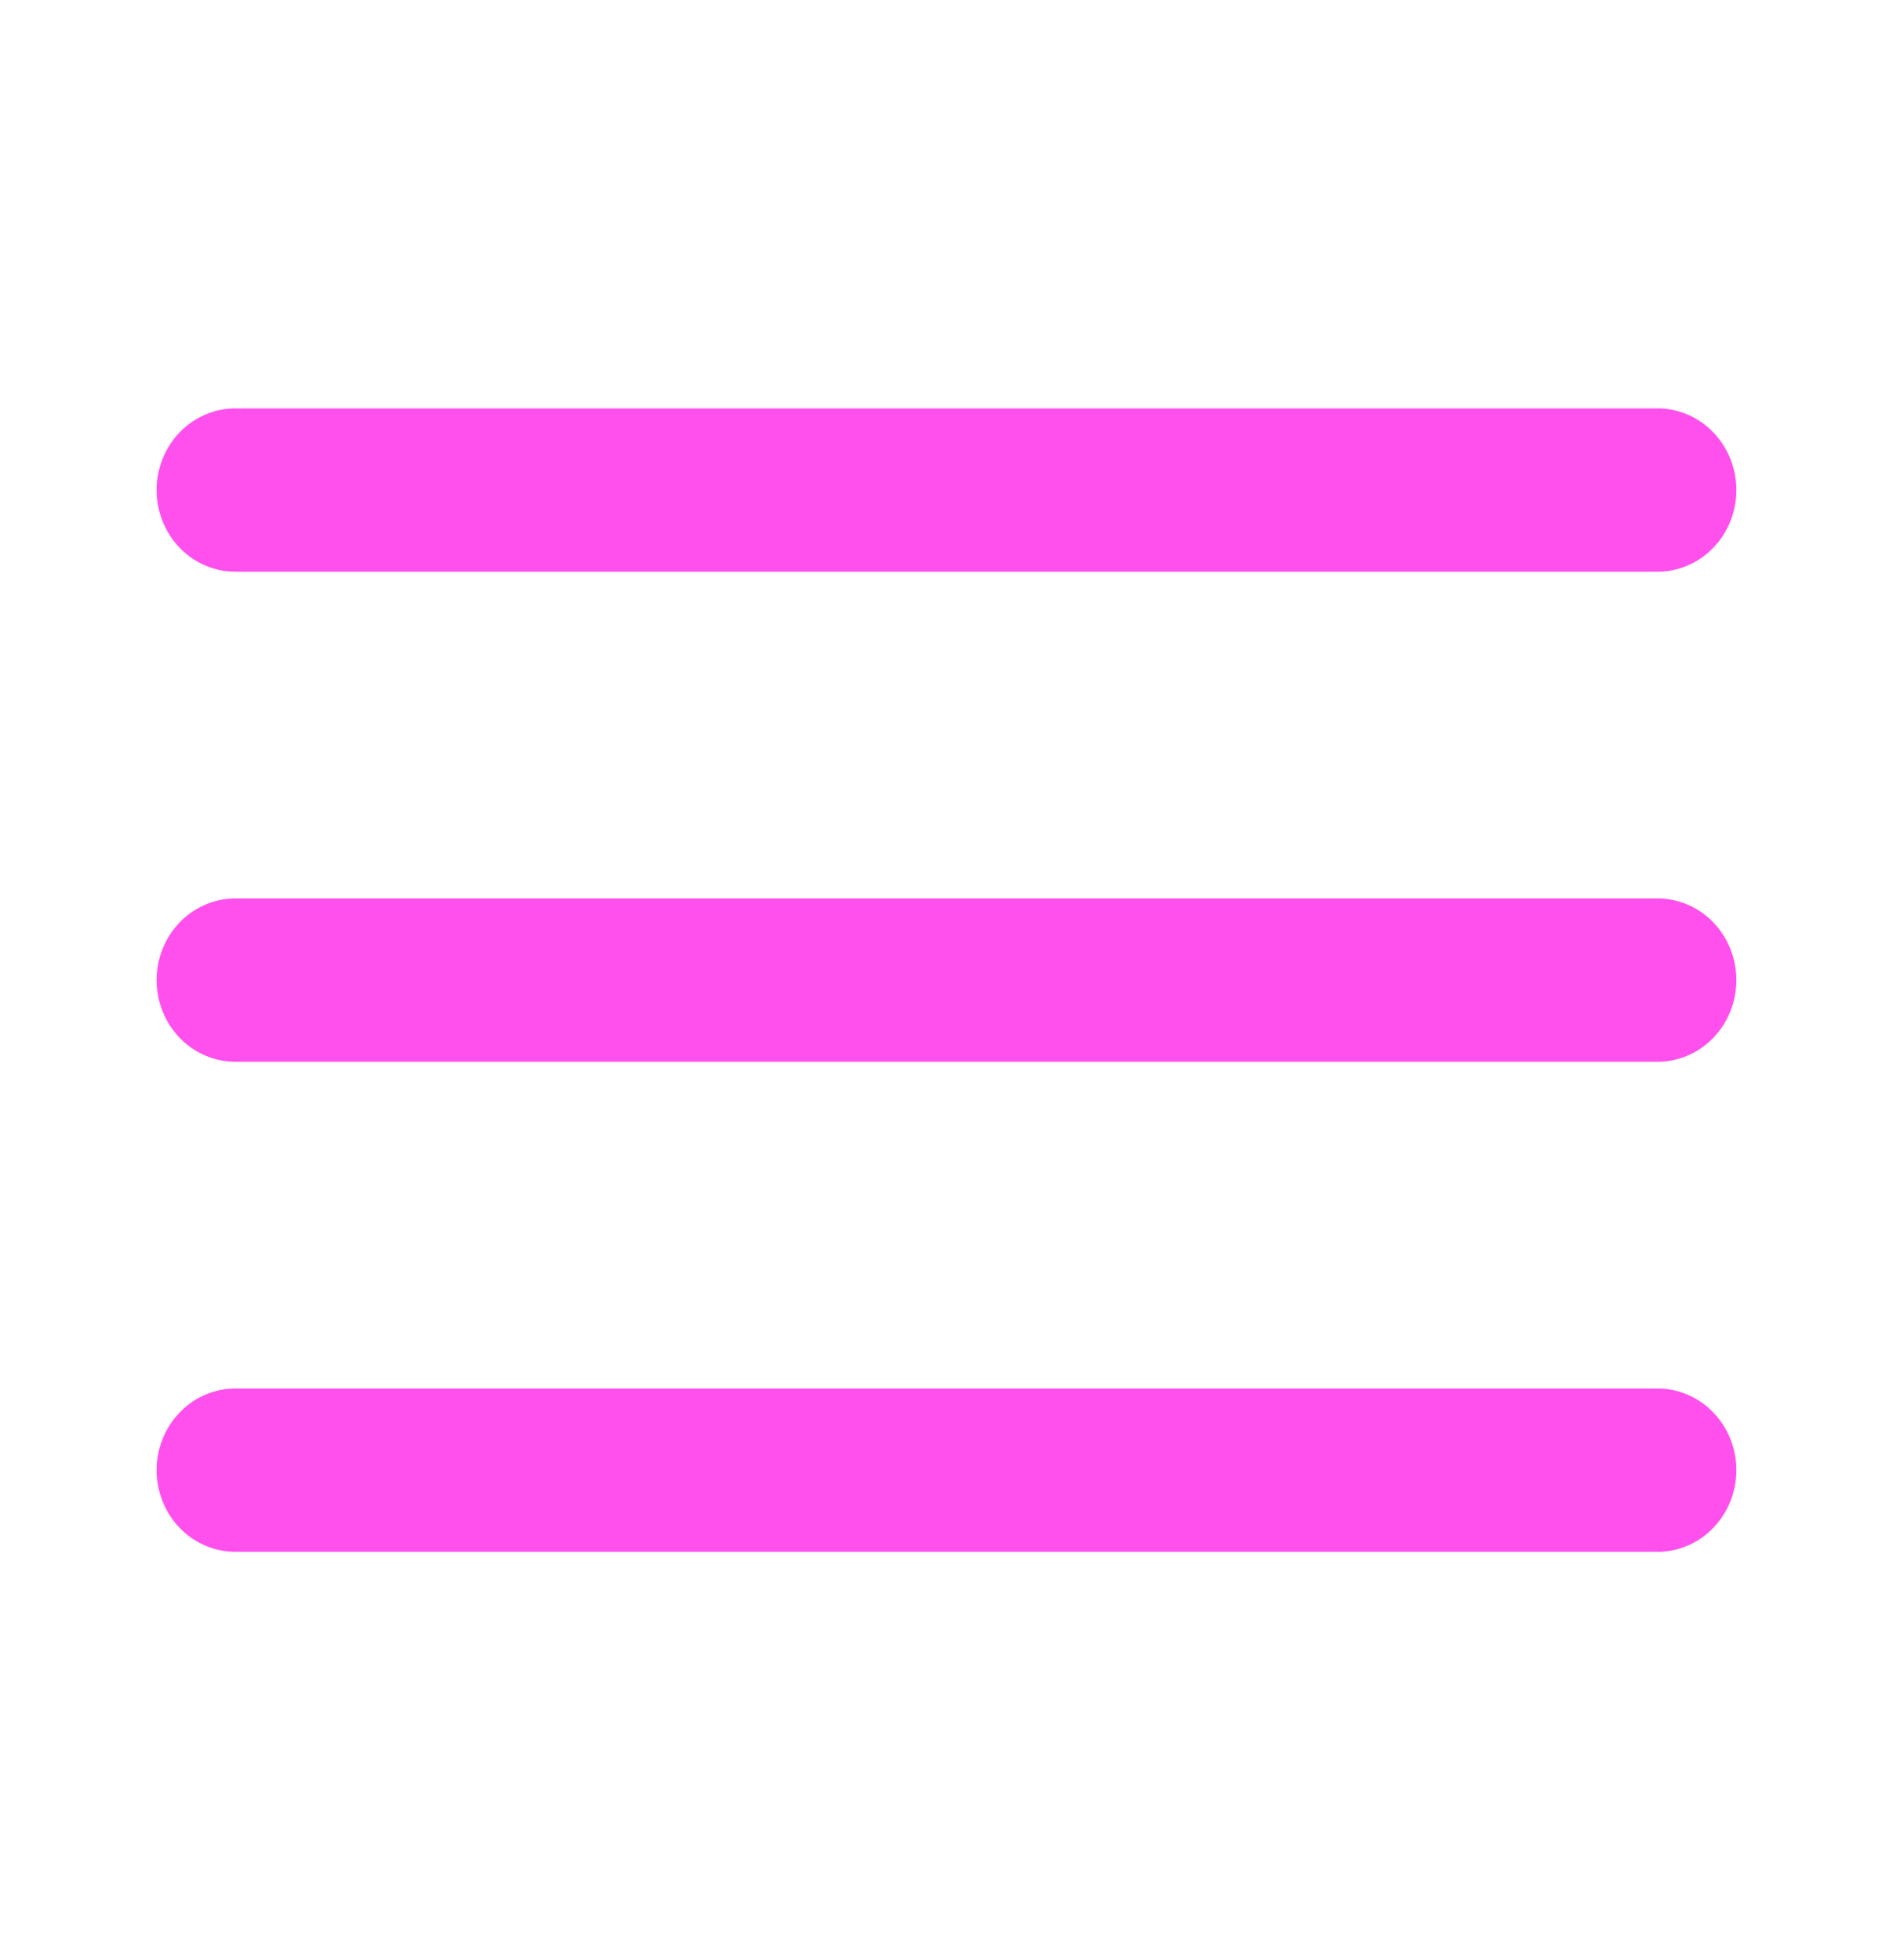 <svg width="28" height="29" viewBox="0 0 28 29" fill="none" xmlns="http://www.w3.org/2000/svg">
<path d="M3.5 6.042C3.345 6.039 3.192 6.069 3.048 6.129C2.905 6.188 2.774 6.277 2.664 6.389C2.554 6.502 2.466 6.636 2.407 6.784C2.347 6.931 2.316 7.09 2.316 7.25C2.316 7.41 2.347 7.569 2.407 7.716C2.466 7.864 2.554 7.998 2.664 8.111C2.774 8.223 2.905 8.312 3.048 8.371C3.192 8.431 3.345 8.461 3.5 8.458H24.5C24.654 8.461 24.808 8.431 24.951 8.371C25.095 8.312 25.225 8.223 25.335 8.111C25.445 7.998 25.533 7.864 25.593 7.716C25.652 7.569 25.683 7.41 25.683 7.25C25.683 7.09 25.652 6.931 25.593 6.784C25.533 6.636 25.445 6.502 25.335 6.389C25.225 6.277 25.095 6.188 24.951 6.129C24.808 6.069 24.654 6.039 24.5 6.042H3.5ZM3.5 13.292C3.345 13.289 3.192 13.319 3.048 13.379C2.905 13.438 2.774 13.527 2.664 13.639C2.554 13.752 2.466 13.886 2.407 14.034C2.347 14.181 2.316 14.34 2.316 14.5C2.316 14.66 2.347 14.819 2.407 14.966C2.466 15.114 2.554 15.248 2.664 15.361C2.774 15.473 2.905 15.562 3.048 15.621C3.192 15.681 3.345 15.711 3.5 15.708H24.5C24.654 15.711 24.808 15.681 24.951 15.621C25.095 15.562 25.225 15.473 25.335 15.361C25.445 15.248 25.533 15.114 25.593 14.966C25.652 14.819 25.683 14.66 25.683 14.5C25.683 14.34 25.652 14.181 25.593 14.034C25.533 13.886 25.445 13.752 25.335 13.639C25.225 13.527 25.095 13.438 24.951 13.379C24.808 13.319 24.654 13.289 24.5 13.292H3.5ZM3.5 20.542C3.345 20.539 3.192 20.569 3.048 20.629C2.905 20.688 2.774 20.777 2.664 20.89C2.554 21.002 2.466 21.136 2.407 21.284C2.347 21.431 2.316 21.59 2.316 21.75C2.316 21.91 2.347 22.069 2.407 22.216C2.466 22.364 2.554 22.498 2.664 22.61C2.774 22.723 2.905 22.812 3.048 22.871C3.192 22.931 3.345 22.961 3.5 22.958H24.5C24.654 22.961 24.808 22.931 24.951 22.871C25.095 22.812 25.225 22.723 25.335 22.61C25.445 22.498 25.533 22.364 25.593 22.216C25.652 22.069 25.683 21.91 25.683 21.75C25.683 21.59 25.652 21.431 25.593 21.284C25.533 21.136 25.445 21.002 25.335 20.89C25.225 20.777 25.095 20.688 24.951 20.629C24.808 20.569 24.654 20.539 24.5 20.542H3.5Z" fill="#FF50ED"/>
</svg>
